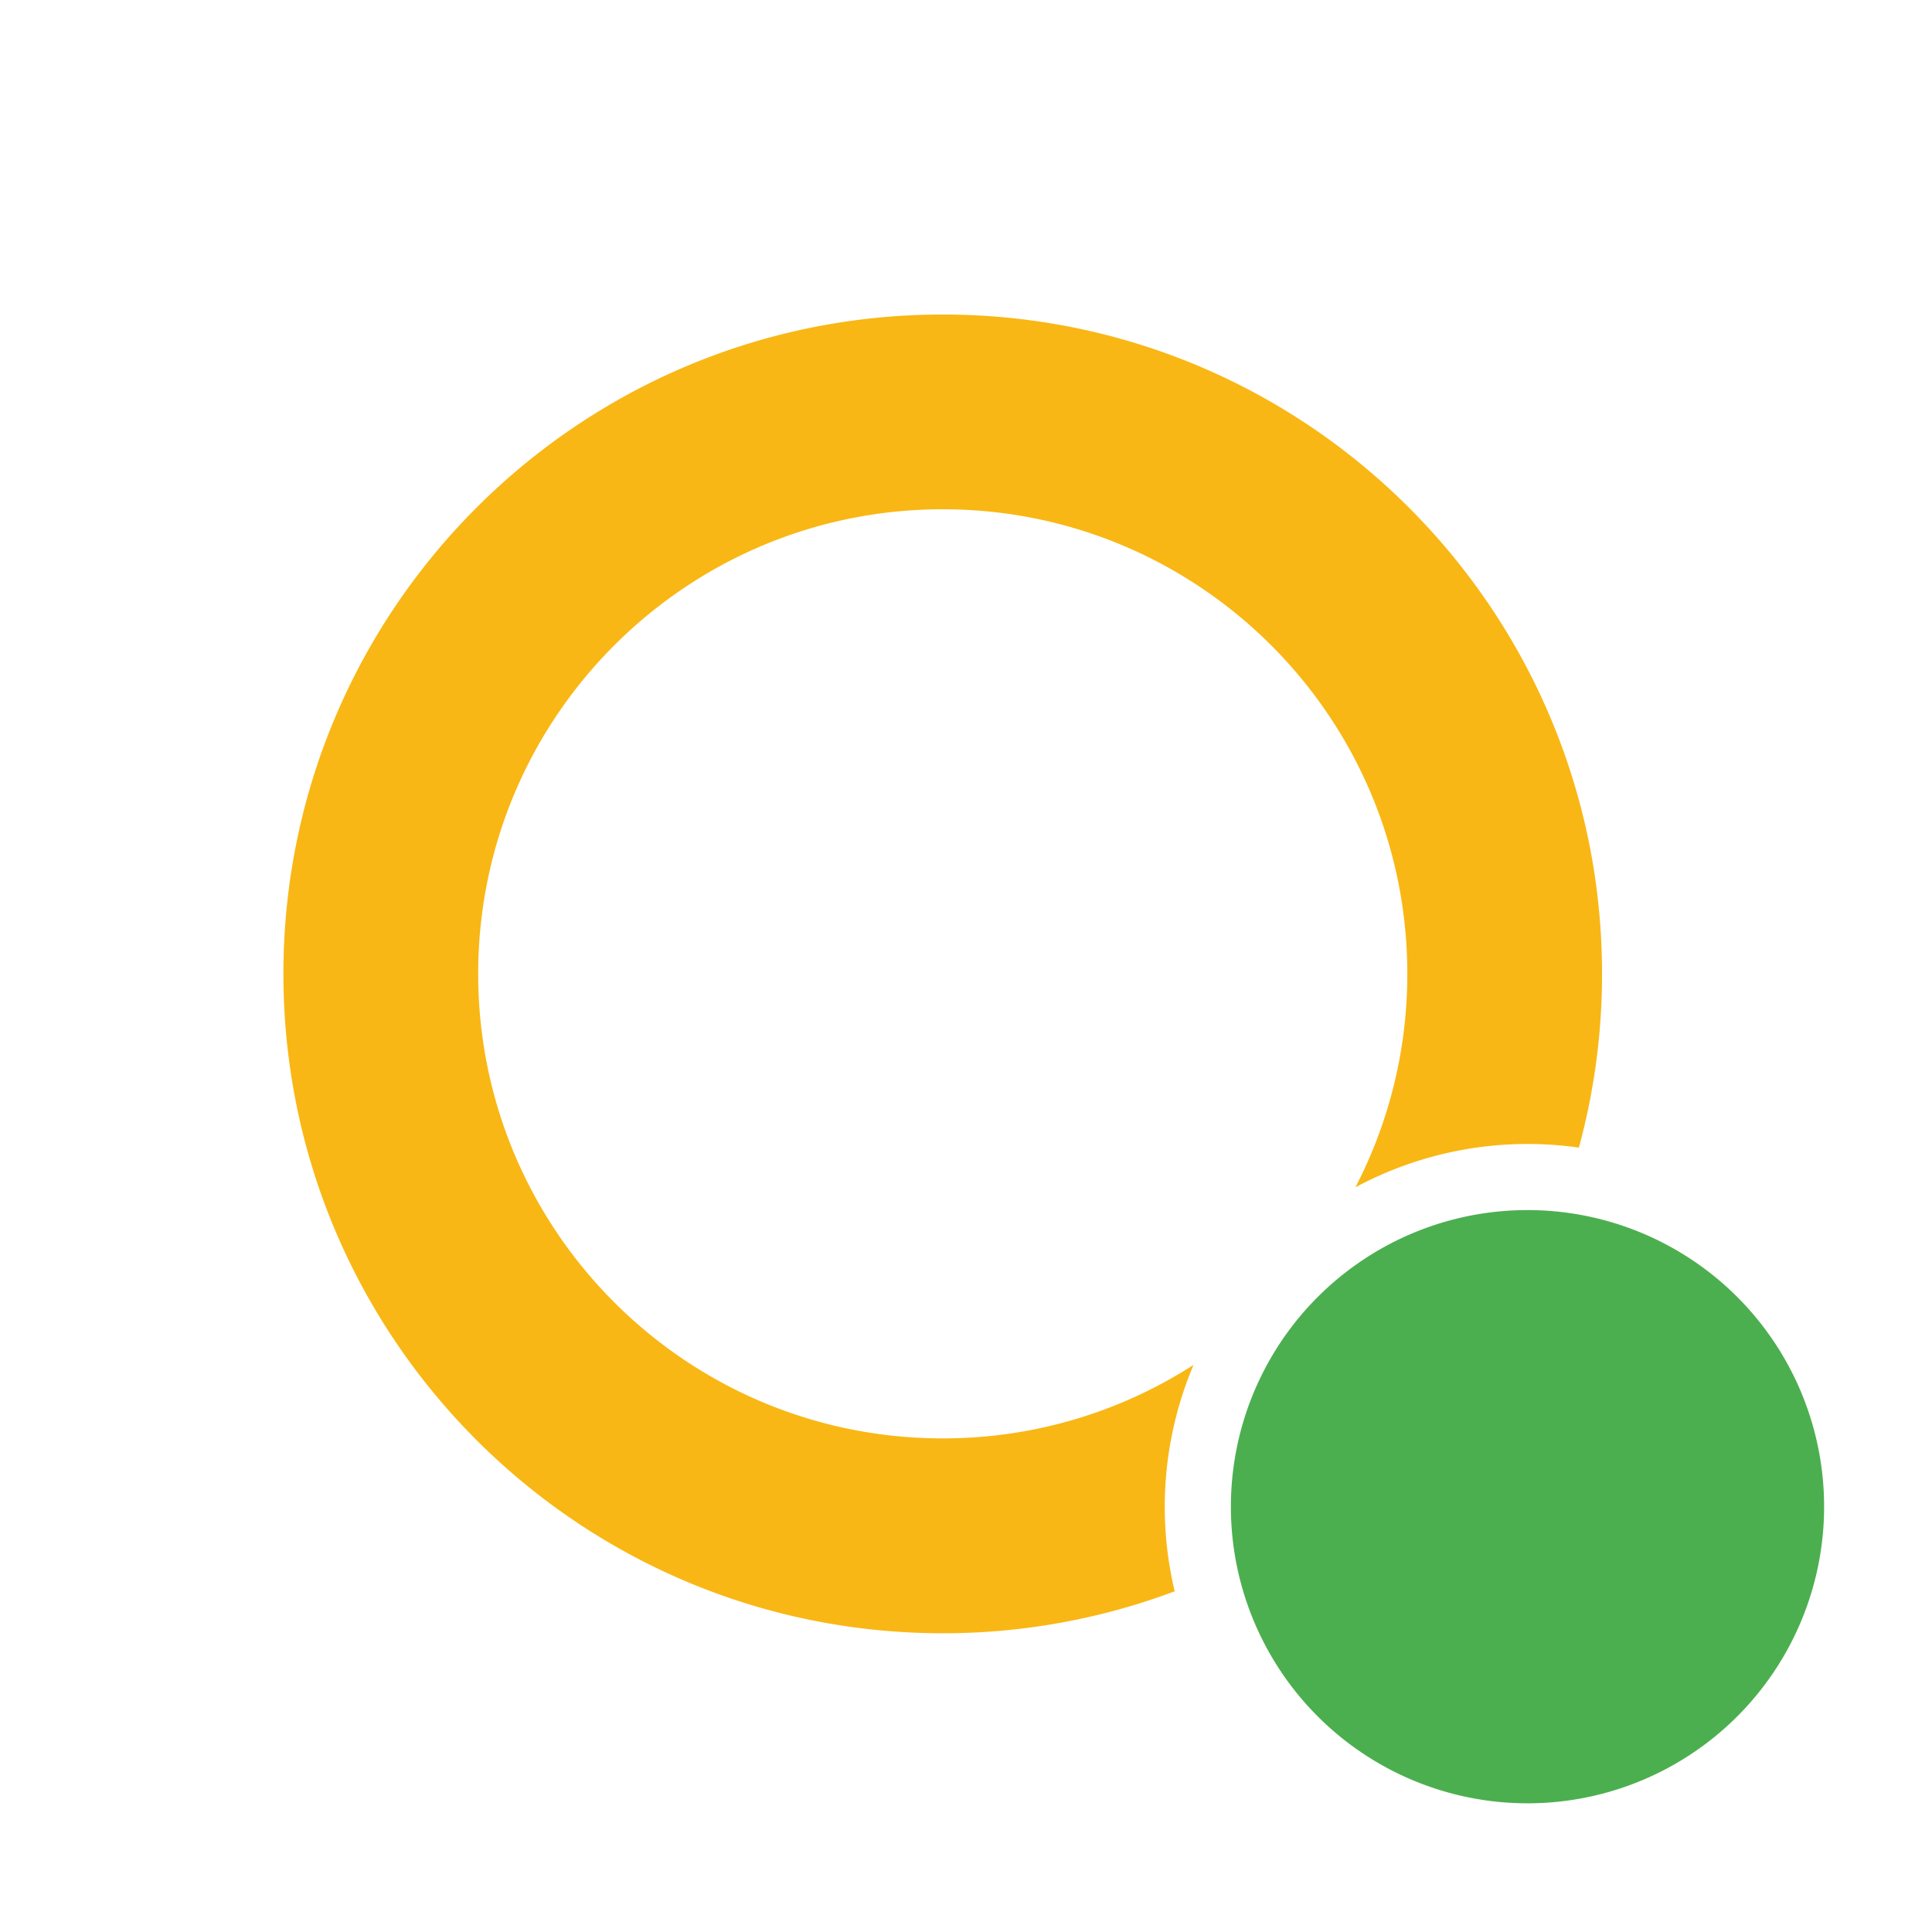 <svg xmlns="http://www.w3.org/2000/svg" width="1080" height="1080" viewBox="0 0 1080 1080"><g id="a0b3f4e0-9eb5-4adb-9593-cc3d4f98687d" data-name="Layer 2"><g id="fb039c05-1189-4788-b4b9-be4c12f2f3f8" data-name="Layer 1"><path d="M527,175.82c-203.55,0-368.57,165-368.57,368.56S323.45,913,527,913a367.55,367.55,0,0,0,129.66-23.46A203.65,203.65,0,0,1,667.19,763,258.49,258.49,0,0,1,527,804.07c-143.42,0-259.69-116.27-259.69-259.69S383.58,284.69,527,284.69,786.69,401,786.69,544.38a258.56,258.56,0,0,1-29,119.33,203.38,203.38,0,0,1,124.92-22.19,368.75,368.75,0,0,0,12.94-97.14C895.57,340.83,730.55,175.82,527,175.82Z" fill="#f9b715"/><path id="a29c341d-d21e-43d8-9368-c928db6def3e" data-name="Path 341" d="M853.87,676.44a165.81,165.81,0,1,1-165.8,165.81,165.8,165.8,0,0,1,165.8-165.81Z" fill="#4caf4f"/><rect width="1080" height="1080" fill="none"/></g></g></svg>